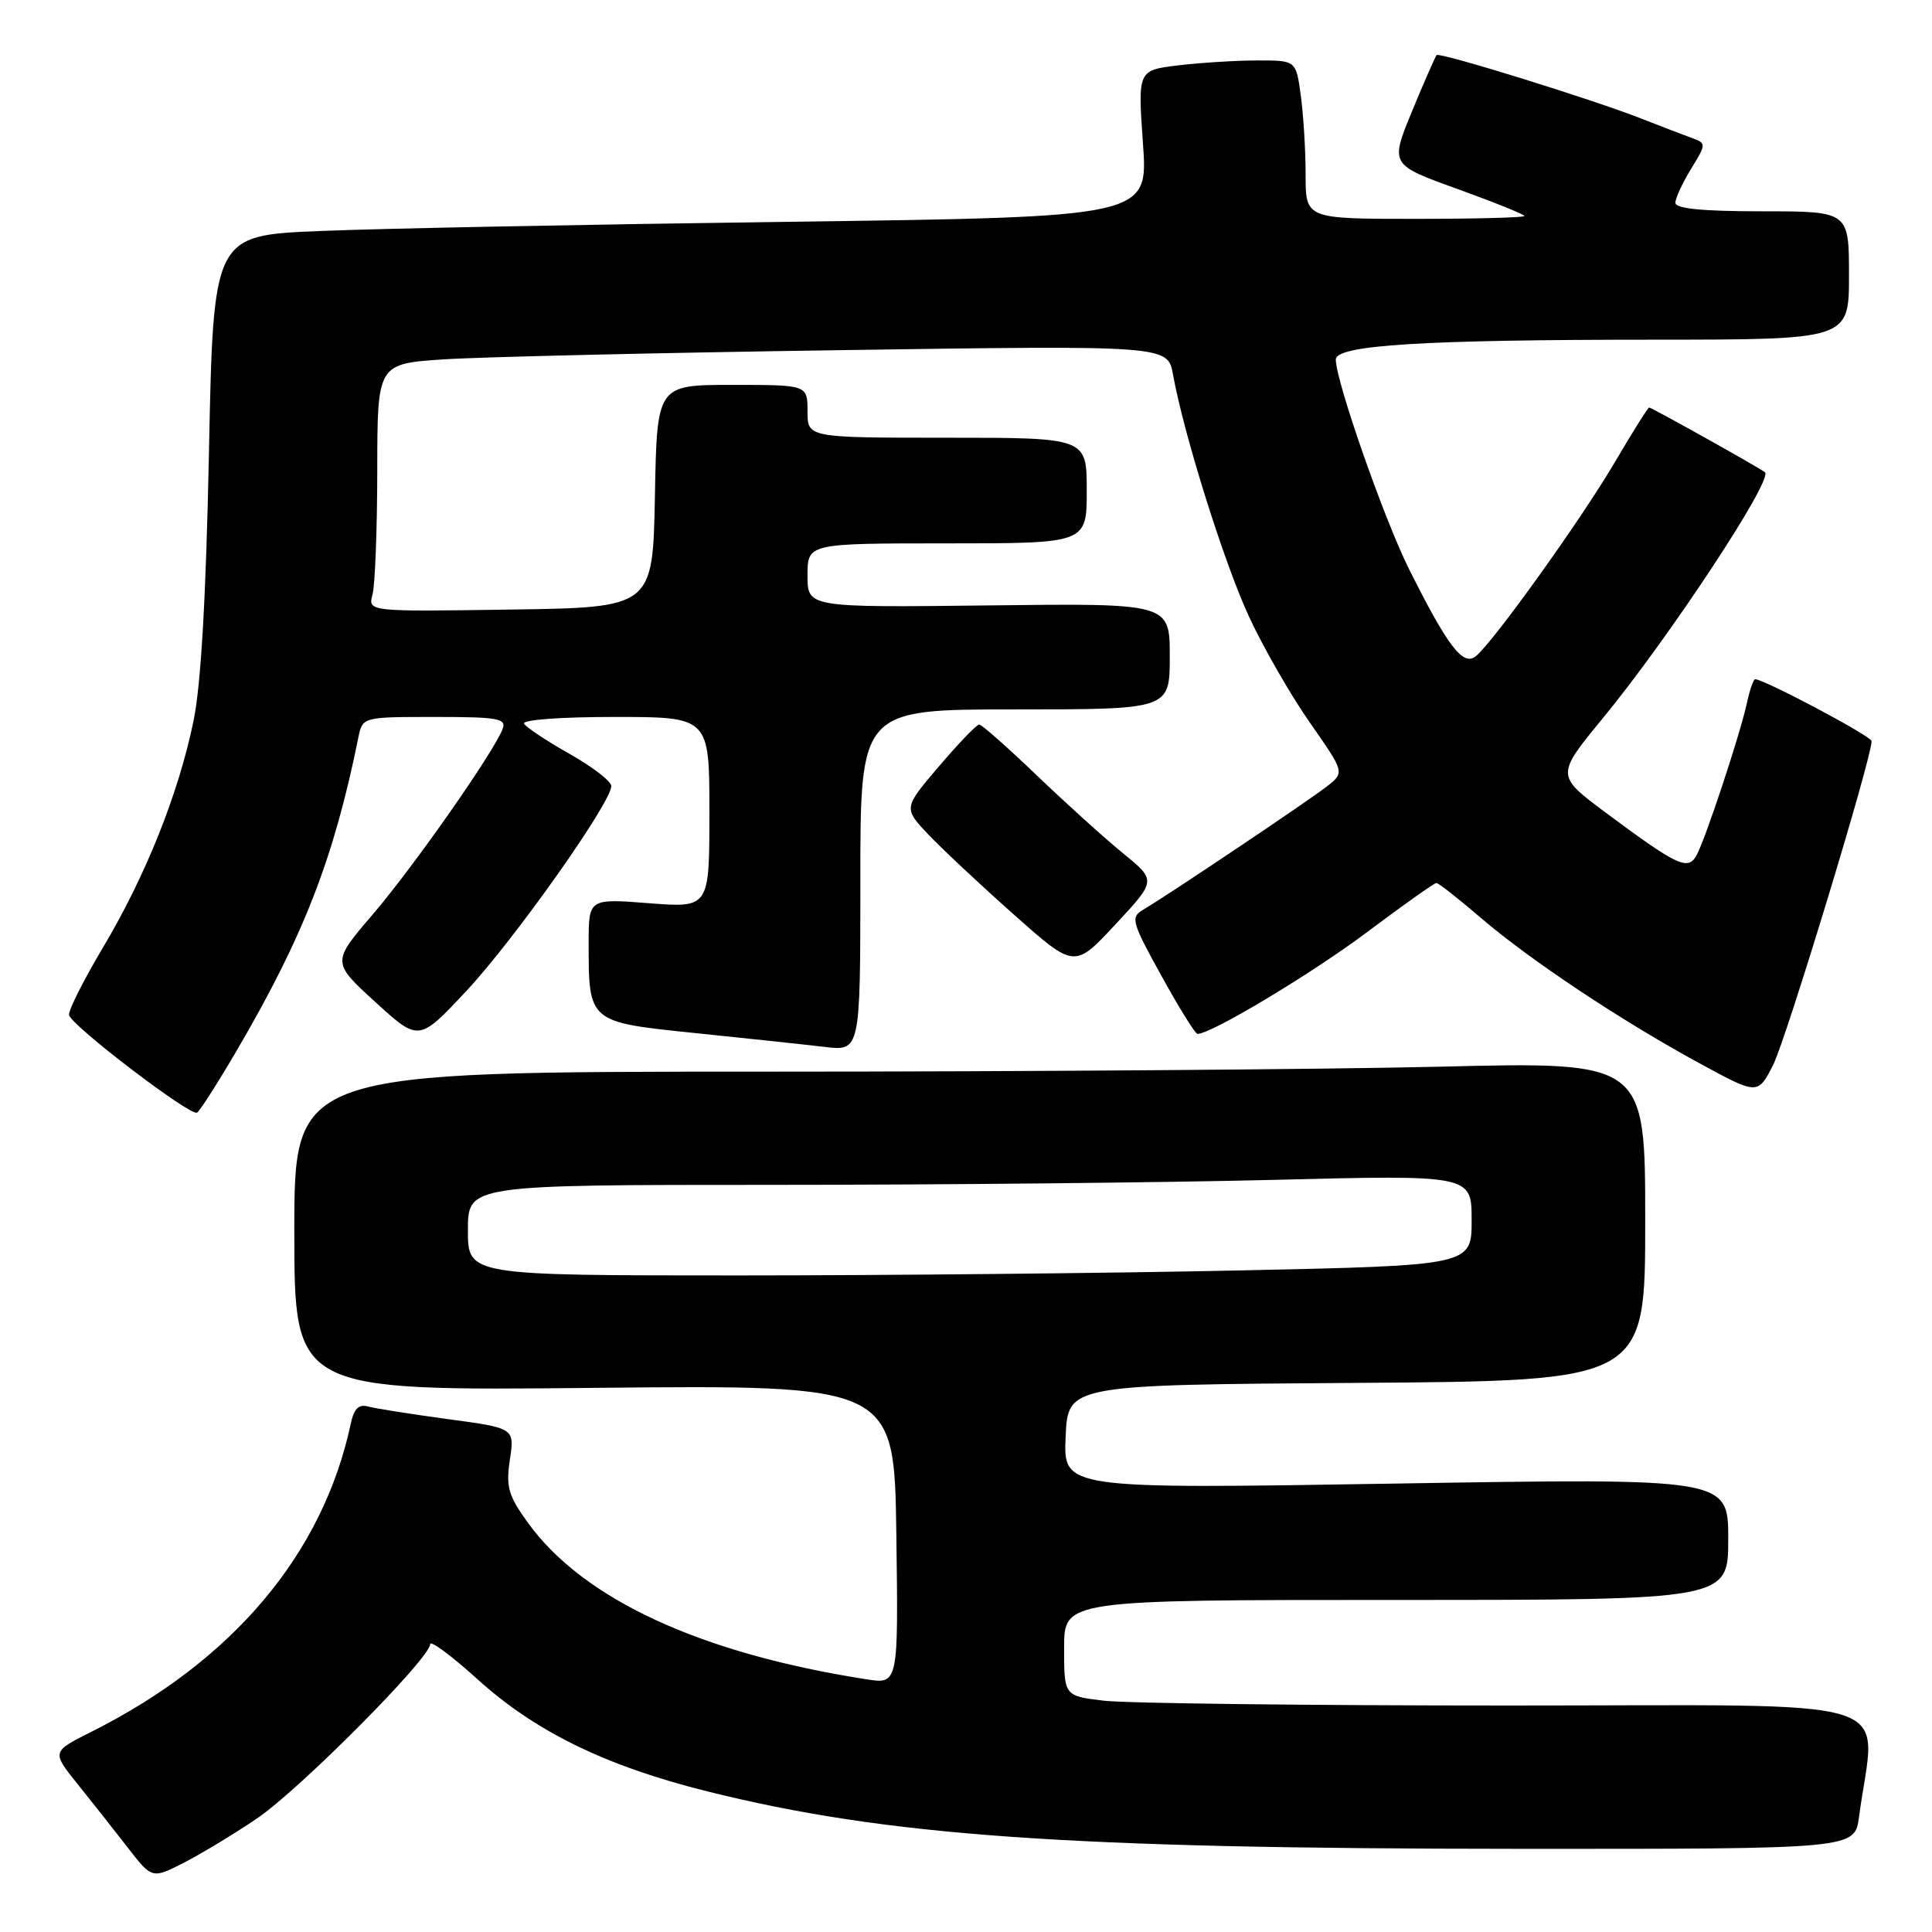 <?xml version="1.0" encoding="UTF-8" standalone="no"?>
<!DOCTYPE svg PUBLIC "-//W3C//DTD SVG 1.1//EN" "http://www.w3.org/Graphics/SVG/1.1/DTD/svg11.dtd" >
<svg xmlns="http://www.w3.org/2000/svg" xmlns:xlink="http://www.w3.org/1999/xlink" version="1.1" viewBox="0 0 256 256">
 <g >
 <path fill="currentColor"
d=" M 34.03 240.97 C 39.69 237.14 57.00 219.72 57.00 217.86 C 57.00 217.30 59.81 219.38 63.25 222.49 C 70.93 229.46 80.31 234.03 93.77 237.38 C 117.44 243.27 141.34 244.96 201.14 244.98 C 245.77 245.00 245.77 245.00 246.33 240.75 C 248.50 224.36 253.66 226.00 199.84 225.99 C 173.25 225.99 149.14 225.70 146.25 225.35 C 141.00 224.72 141.00 224.72 141.00 218.36 C 141.00 212.00 141.00 212.00 185.00 212.00 C 229.00 212.00 229.00 212.00 229.00 203.93 C 229.00 195.86 229.00 195.86 184.95 196.58 C 140.90 197.30 140.90 197.30 141.20 190.40 C 141.50 183.50 141.50 183.50 179.75 183.24 C 218.00 182.98 218.00 182.98 218.00 161.83 C 218.00 140.68 218.00 140.68 190.84 141.34 C 175.90 141.70 135.62 142.00 101.34 142.00 C 39.00 142.00 39.00 142.00 39.00 163.15 C 39.00 184.30 39.00 184.30 78.75 183.90 C 118.50 183.50 118.50 183.50 118.77 203.34 C 119.04 223.18 119.04 223.18 114.77 222.51 C 92.79 219.08 77.30 211.91 69.97 201.80 C 67.35 198.18 67.02 197.04 67.56 193.42 C 68.19 189.23 68.19 189.23 59.35 188.04 C 54.48 187.38 49.73 186.63 48.78 186.37 C 47.54 186.02 46.90 186.65 46.47 188.69 C 42.78 205.90 30.88 220.04 12.17 229.44 C 6.85 232.11 6.85 232.11 10.21 236.31 C 12.06 238.61 15.06 242.41 16.86 244.73 C 20.14 248.97 20.14 248.97 24.32 246.84 C 26.62 245.67 30.99 243.03 34.03 240.97 Z  M 31.34 139.25 C 40.23 124.06 44.23 113.78 47.48 97.75 C 48.04 95.00 48.04 95.00 57.63 95.00 C 66.04 95.00 67.14 95.20 66.59 96.61 C 65.41 99.70 54.84 114.79 49.42 121.13 C 43.96 127.50 43.96 127.50 49.73 132.77 C 55.50 138.04 55.50 138.04 61.83 131.27 C 68.14 124.52 81.00 106.34 81.00 104.16 C 81.00 103.53 78.53 101.62 75.50 99.91 C 72.48 98.21 69.75 96.40 69.44 95.90 C 69.12 95.38 74.21 95.00 81.44 95.00 C 94.00 95.00 94.00 95.00 94.00 107.65 C 94.00 120.30 94.00 120.30 86.00 119.68 C 78.00 119.06 78.00 119.06 78.00 124.97 C 78.00 135.47 77.95 135.43 92.15 136.89 C 98.94 137.59 106.64 138.41 109.25 138.72 C 114.00 139.28 114.00 139.28 114.00 116.64 C 114.00 94.00 114.00 94.00 134.50 94.00 C 155.00 94.00 155.00 94.00 155.00 86.97 C 155.00 79.93 155.00 79.93 131.00 80.22 C 107.00 80.50 107.00 80.50 107.00 76.25 C 107.00 72.00 107.00 72.00 125.50 72.00 C 144.00 72.00 144.00 72.00 144.00 65.00 C 144.00 58.00 144.00 58.00 125.50 58.00 C 107.00 58.00 107.00 58.00 107.00 54.50 C 107.00 51.00 107.00 51.00 97.03 51.00 C 87.05 51.00 87.05 51.00 86.78 65.75 C 86.50 80.50 86.50 80.50 67.63 80.77 C 48.75 81.05 48.75 81.05 49.36 78.77 C 49.70 77.52 49.98 70.14 49.99 62.36 C 50.00 48.21 50.00 48.21 58.75 47.62 C 63.56 47.30 87.13 46.75 111.12 46.40 C 154.73 45.76 154.73 45.76 155.43 49.63 C 156.86 57.56 162.18 74.52 165.49 81.69 C 167.38 85.77 171.00 92.08 173.55 95.73 C 178.18 102.35 178.18 102.35 175.84 104.19 C 173.46 106.06 154.73 118.63 151.45 120.56 C 149.78 121.54 149.96 122.19 153.90 129.31 C 156.23 133.54 158.38 137.00 158.67 137.00 C 160.51 137.00 173.85 128.99 181.16 123.50 C 185.92 119.93 190.05 117.00 190.33 117.00 C 190.61 117.00 193.24 119.06 196.17 121.58 C 202.67 127.17 214.86 135.28 225.21 140.90 C 232.91 145.09 232.91 145.09 234.95 141.11 C 236.66 137.74 248.00 100.47 248.00 98.20 C 248.00 97.56 233.76 90.00 232.56 90.00 C 232.34 90.00 231.84 91.46 231.45 93.25 C 230.57 97.29 226.08 110.89 224.84 113.26 C 223.70 115.43 222.36 114.81 212.82 107.72 C 206.15 102.75 206.15 102.75 212.42 95.12 C 221.19 84.46 234.97 63.55 233.87 62.58 C 233.29 62.07 218.86 54.00 218.52 54.00 C 218.36 54.00 216.31 57.26 213.97 61.25 C 209.54 68.79 197.97 84.95 195.57 86.94 C 193.88 88.34 191.87 85.72 186.75 75.50 C 183.42 68.86 177.00 50.50 177.00 47.64 C 177.00 45.73 188.44 45.01 219.25 45.01 C 245.00 45.00 245.00 45.00 245.00 36.50 C 245.00 28.00 245.00 28.00 233.50 28.00 C 225.61 28.00 222.00 27.65 222.00 26.87 C 222.00 26.25 222.94 24.22 224.08 22.37 C 226.07 19.15 226.08 18.97 224.33 18.34 C 223.32 17.98 220.25 16.80 217.50 15.72 C 210.96 13.15 190.78 6.89 190.36 7.30 C 190.19 7.48 188.72 10.82 187.11 14.72 C 184.19 21.82 184.19 21.82 193.09 25.03 C 197.99 26.80 202.00 28.42 202.00 28.62 C 202.00 28.83 195.47 29.00 187.50 29.00 C 173.00 29.00 173.00 29.00 173.00 23.14 C 173.00 19.92 172.71 15.19 172.36 12.64 C 171.73 8.00 171.73 8.00 166.61 8.01 C 163.80 8.01 159.08 8.31 156.13 8.66 C 150.76 9.31 150.76 9.31 151.45 19.03 C 152.14 28.76 152.14 28.76 104.32 29.39 C 78.02 29.74 50.15 30.28 42.38 30.61 C 28.27 31.19 28.27 31.19 27.69 59.85 C 27.30 79.14 26.63 90.82 25.63 95.59 C 23.63 105.23 19.31 116.03 13.64 125.56 C 11.04 129.93 9.02 133.95 9.15 134.50 C 9.47 135.92 25.26 147.96 26.11 147.43 C 26.49 147.19 28.85 143.51 31.34 139.25 Z  M 148.86 113.11 C 146.46 111.16 141.32 106.51 137.42 102.78 C 133.53 99.05 130.08 96.00 129.75 96.00 C 129.42 96.00 127.02 98.49 124.42 101.54 C 119.69 107.08 119.69 107.08 123.09 110.66 C 124.97 112.62 130.07 117.40 134.44 121.27 C 142.38 128.32 142.38 128.32 147.80 122.49 C 153.22 116.67 153.22 116.67 148.86 113.11 Z  M 62.00 163.00 C 62.00 157.00 62.00 157.00 102.25 157.00 C 124.39 157.00 154.31 156.70 168.75 156.34 C 195.00 155.68 195.00 155.68 195.00 161.68 C 195.00 167.68 195.00 167.68 164.25 168.34 C 147.34 168.70 117.41 169.00 97.75 169.00 C 62.00 169.00 62.00 169.00 62.00 163.00 Z "/>
</g>
</svg>